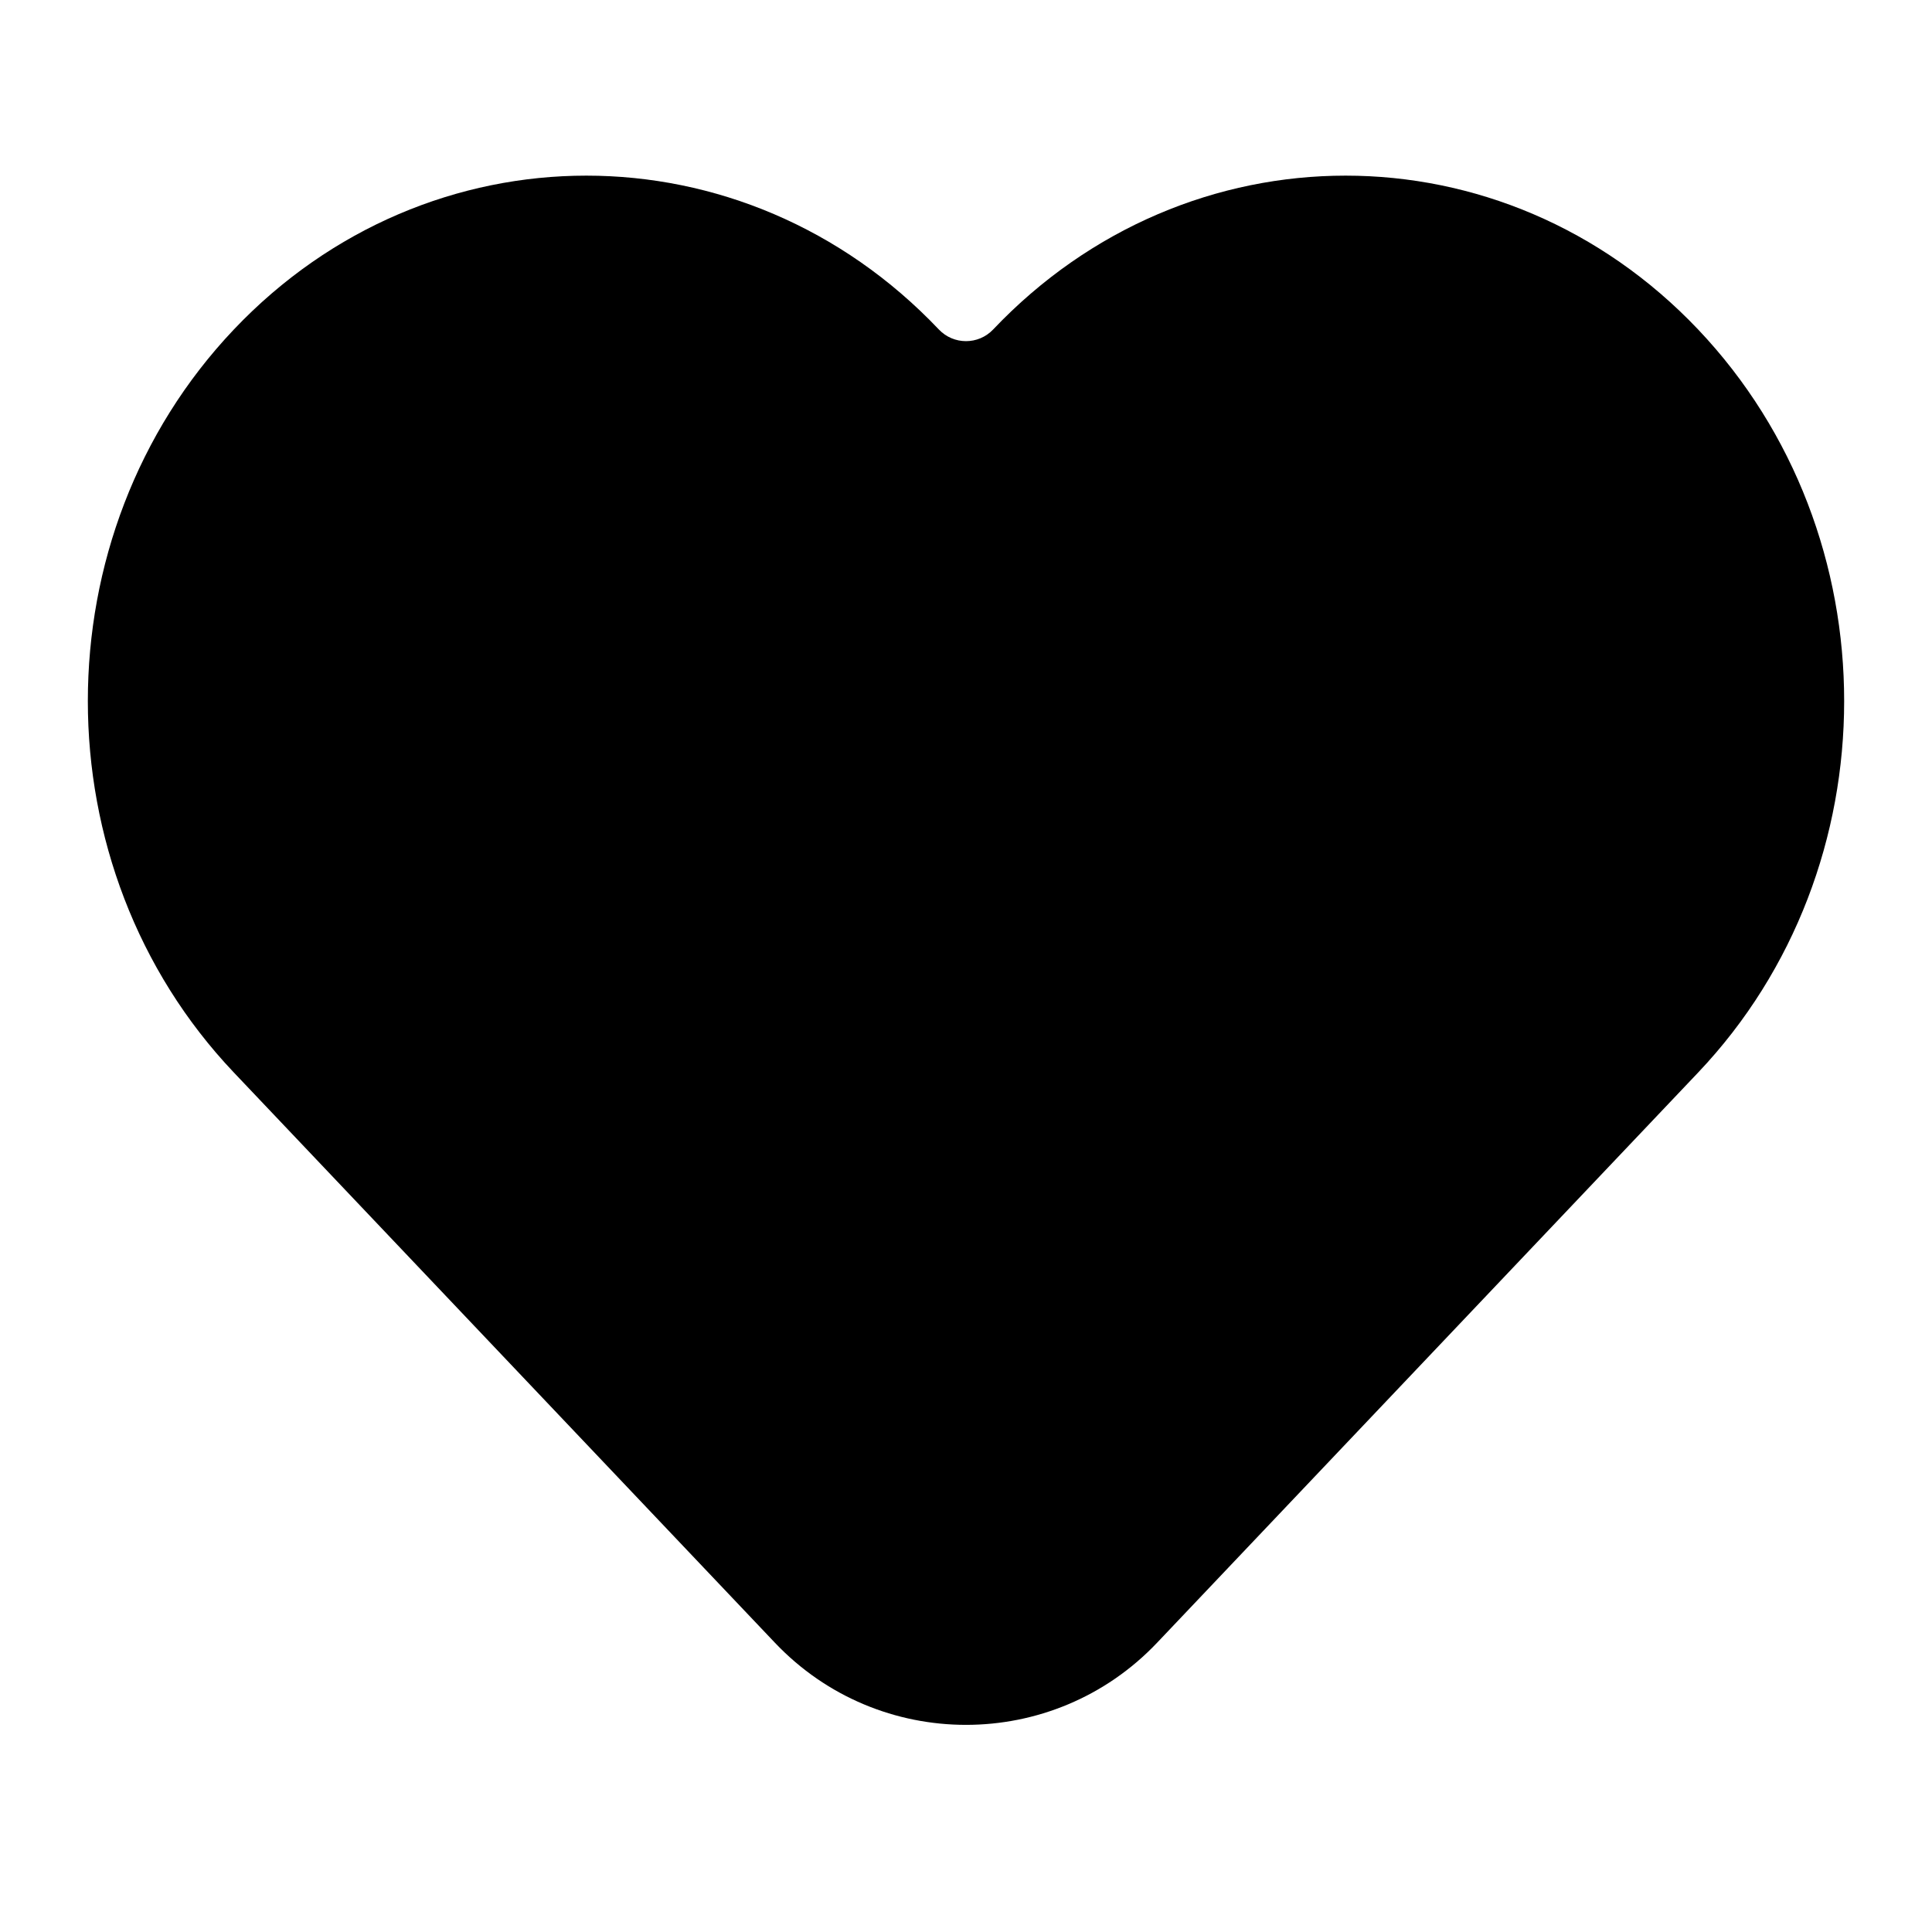 <svg width="20" height="20" viewBox="0 0 22 20"  xmlns="http://www.w3.org/2000/svg">
<path d="M2.663 11.213L8.824 17.706C10.007 18.953 11.993 18.953 13.176 17.706L19.337 11.213C21.554 8.877 21.554 5.089 19.337 2.752C17.12 0.416 13.526 0.416 11.309 2.752V2.752C11.141 2.929 10.859 2.929 10.691 2.752V2.752C8.474 0.416 4.88 0.416 2.663 2.752C0.446 5.089 0.446 8.877 2.663 11.213Z"  stroke-width="2"/>
</svg>
